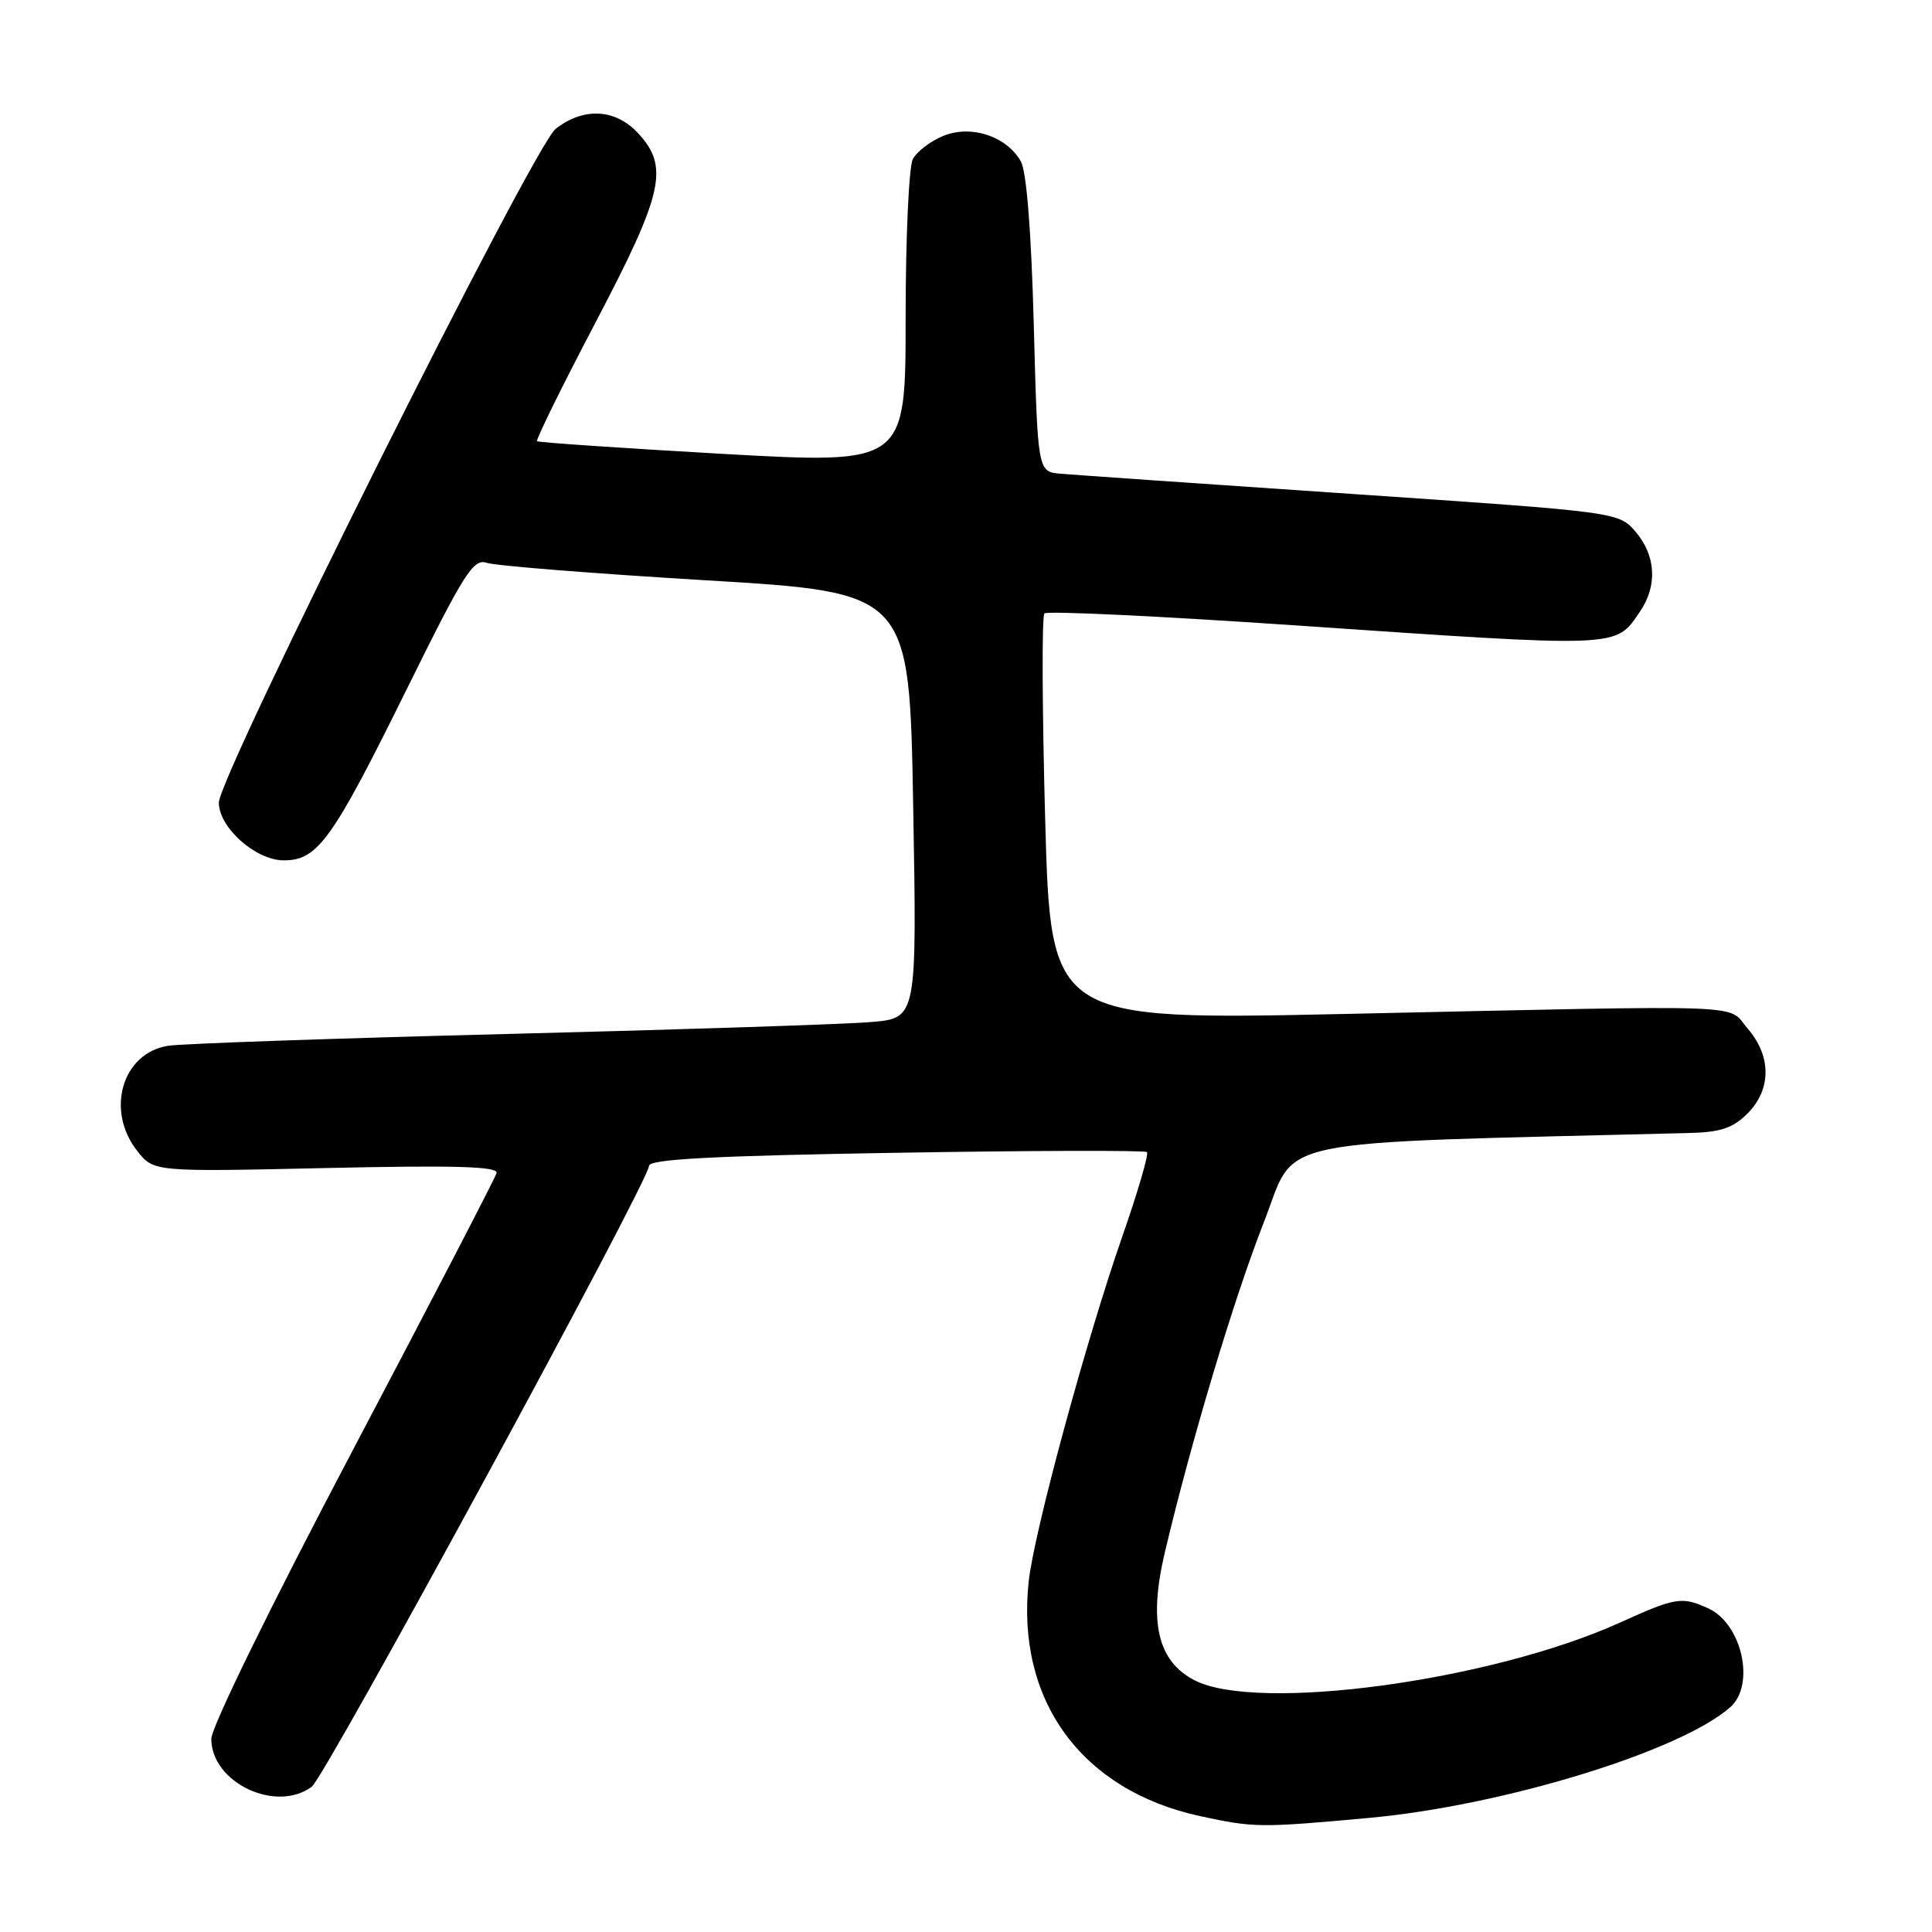 <?xml version="1.0" encoding="UTF-8" standalone="no"?>
<!DOCTYPE svg PUBLIC "-//W3C//DTD SVG 1.1//EN" "http://www.w3.org/Graphics/SVG/1.1/DTD/svg11.dtd" >
<svg xmlns="http://www.w3.org/2000/svg" xmlns:xlink="http://www.w3.org/1999/xlink" version="1.1" viewBox="0 0 256 256">
 <g >
 <path fill="currentColor"
d=" M 181.33 240.89 C 199.07 239.28 222.60 232.08 229.25 226.23 C 232.63 223.26 230.83 215.15 226.34 213.11 C 222.86 211.52 222.03 211.66 214.68 214.99 C 197.58 222.74 166.59 226.94 158.27 222.64 C 153.38 220.11 152.17 214.88 154.35 205.69 C 157.86 190.87 163.47 172.16 167.45 162.00 C 171.95 150.51 166.96 151.57 223.80 150.13 C 227.98 150.03 229.61 149.48 231.55 147.55 C 234.72 144.37 234.74 139.97 231.59 136.31 C 228.73 132.99 233.37 133.16 178.37 134.35 C 139.23 135.19 139.23 135.19 138.49 108.55 C 138.09 93.90 138.04 81.63 138.39 81.28 C 138.74 80.93 153.53 81.63 171.26 82.84 C 215.20 85.84 213.98 85.89 217.31 81.03 C 219.64 77.62 219.42 73.61 216.74 70.48 C 214.48 67.85 214.48 67.85 178.99 65.44 C 159.47 64.12 142.15 62.91 140.50 62.77 C 137.50 62.50 137.50 62.50 136.98 43.00 C 136.65 30.68 136.02 22.72 135.27 21.39 C 133.38 18.04 128.64 16.49 124.96 18.02 C 123.29 18.71 121.49 20.08 120.96 21.07 C 120.43 22.06 120.00 31.56 120.00 42.19 C 120.00 61.50 120.00 61.50 95.75 60.14 C 82.41 59.38 71.35 58.63 71.16 58.46 C 70.98 58.29 74.46 51.21 78.91 42.73 C 87.92 25.55 88.69 22.12 84.55 17.65 C 81.54 14.40 77.31 14.18 73.62 17.08 C 70.68 19.40 29.00 102.78 29.00 106.35 C 29.00 109.66 33.88 114.00 37.60 114.00 C 42.11 114.00 44.01 111.35 54.00 91.11 C 61.53 75.87 62.73 73.98 64.50 74.58 C 65.60 74.96 78.65 76.00 93.50 76.89 C 120.50 78.50 120.50 78.50 121.00 106.70 C 121.50 134.90 121.50 134.90 115.50 135.42 C 112.20 135.71 90.60 136.42 67.50 137.00 C 44.40 137.58 24.05 138.29 22.28 138.57 C 16.19 139.53 13.96 147.13 18.18 152.50 C 20.36 155.28 20.36 155.28 43.23 154.77 C 60.31 154.39 66.02 154.56 65.80 155.43 C 65.63 156.07 57.06 172.59 46.75 192.15 C 35.90 212.73 28.00 228.85 28.00 230.41 C 28.00 236.19 36.55 240.27 41.31 236.75 C 43.11 235.41 86.00 156.47 86.00 154.48 C 86.00 153.60 94.52 153.15 118.75 152.75 C 136.76 152.45 151.71 152.41 151.98 152.66 C 152.24 152.92 150.77 157.93 148.72 163.81 C 143.96 177.44 137.02 202.99 136.31 209.53 C 134.60 225.31 143.30 237.23 159.00 240.64 C 166.15 242.19 166.96 242.20 181.33 240.89 Z "/>
</g>
</svg>